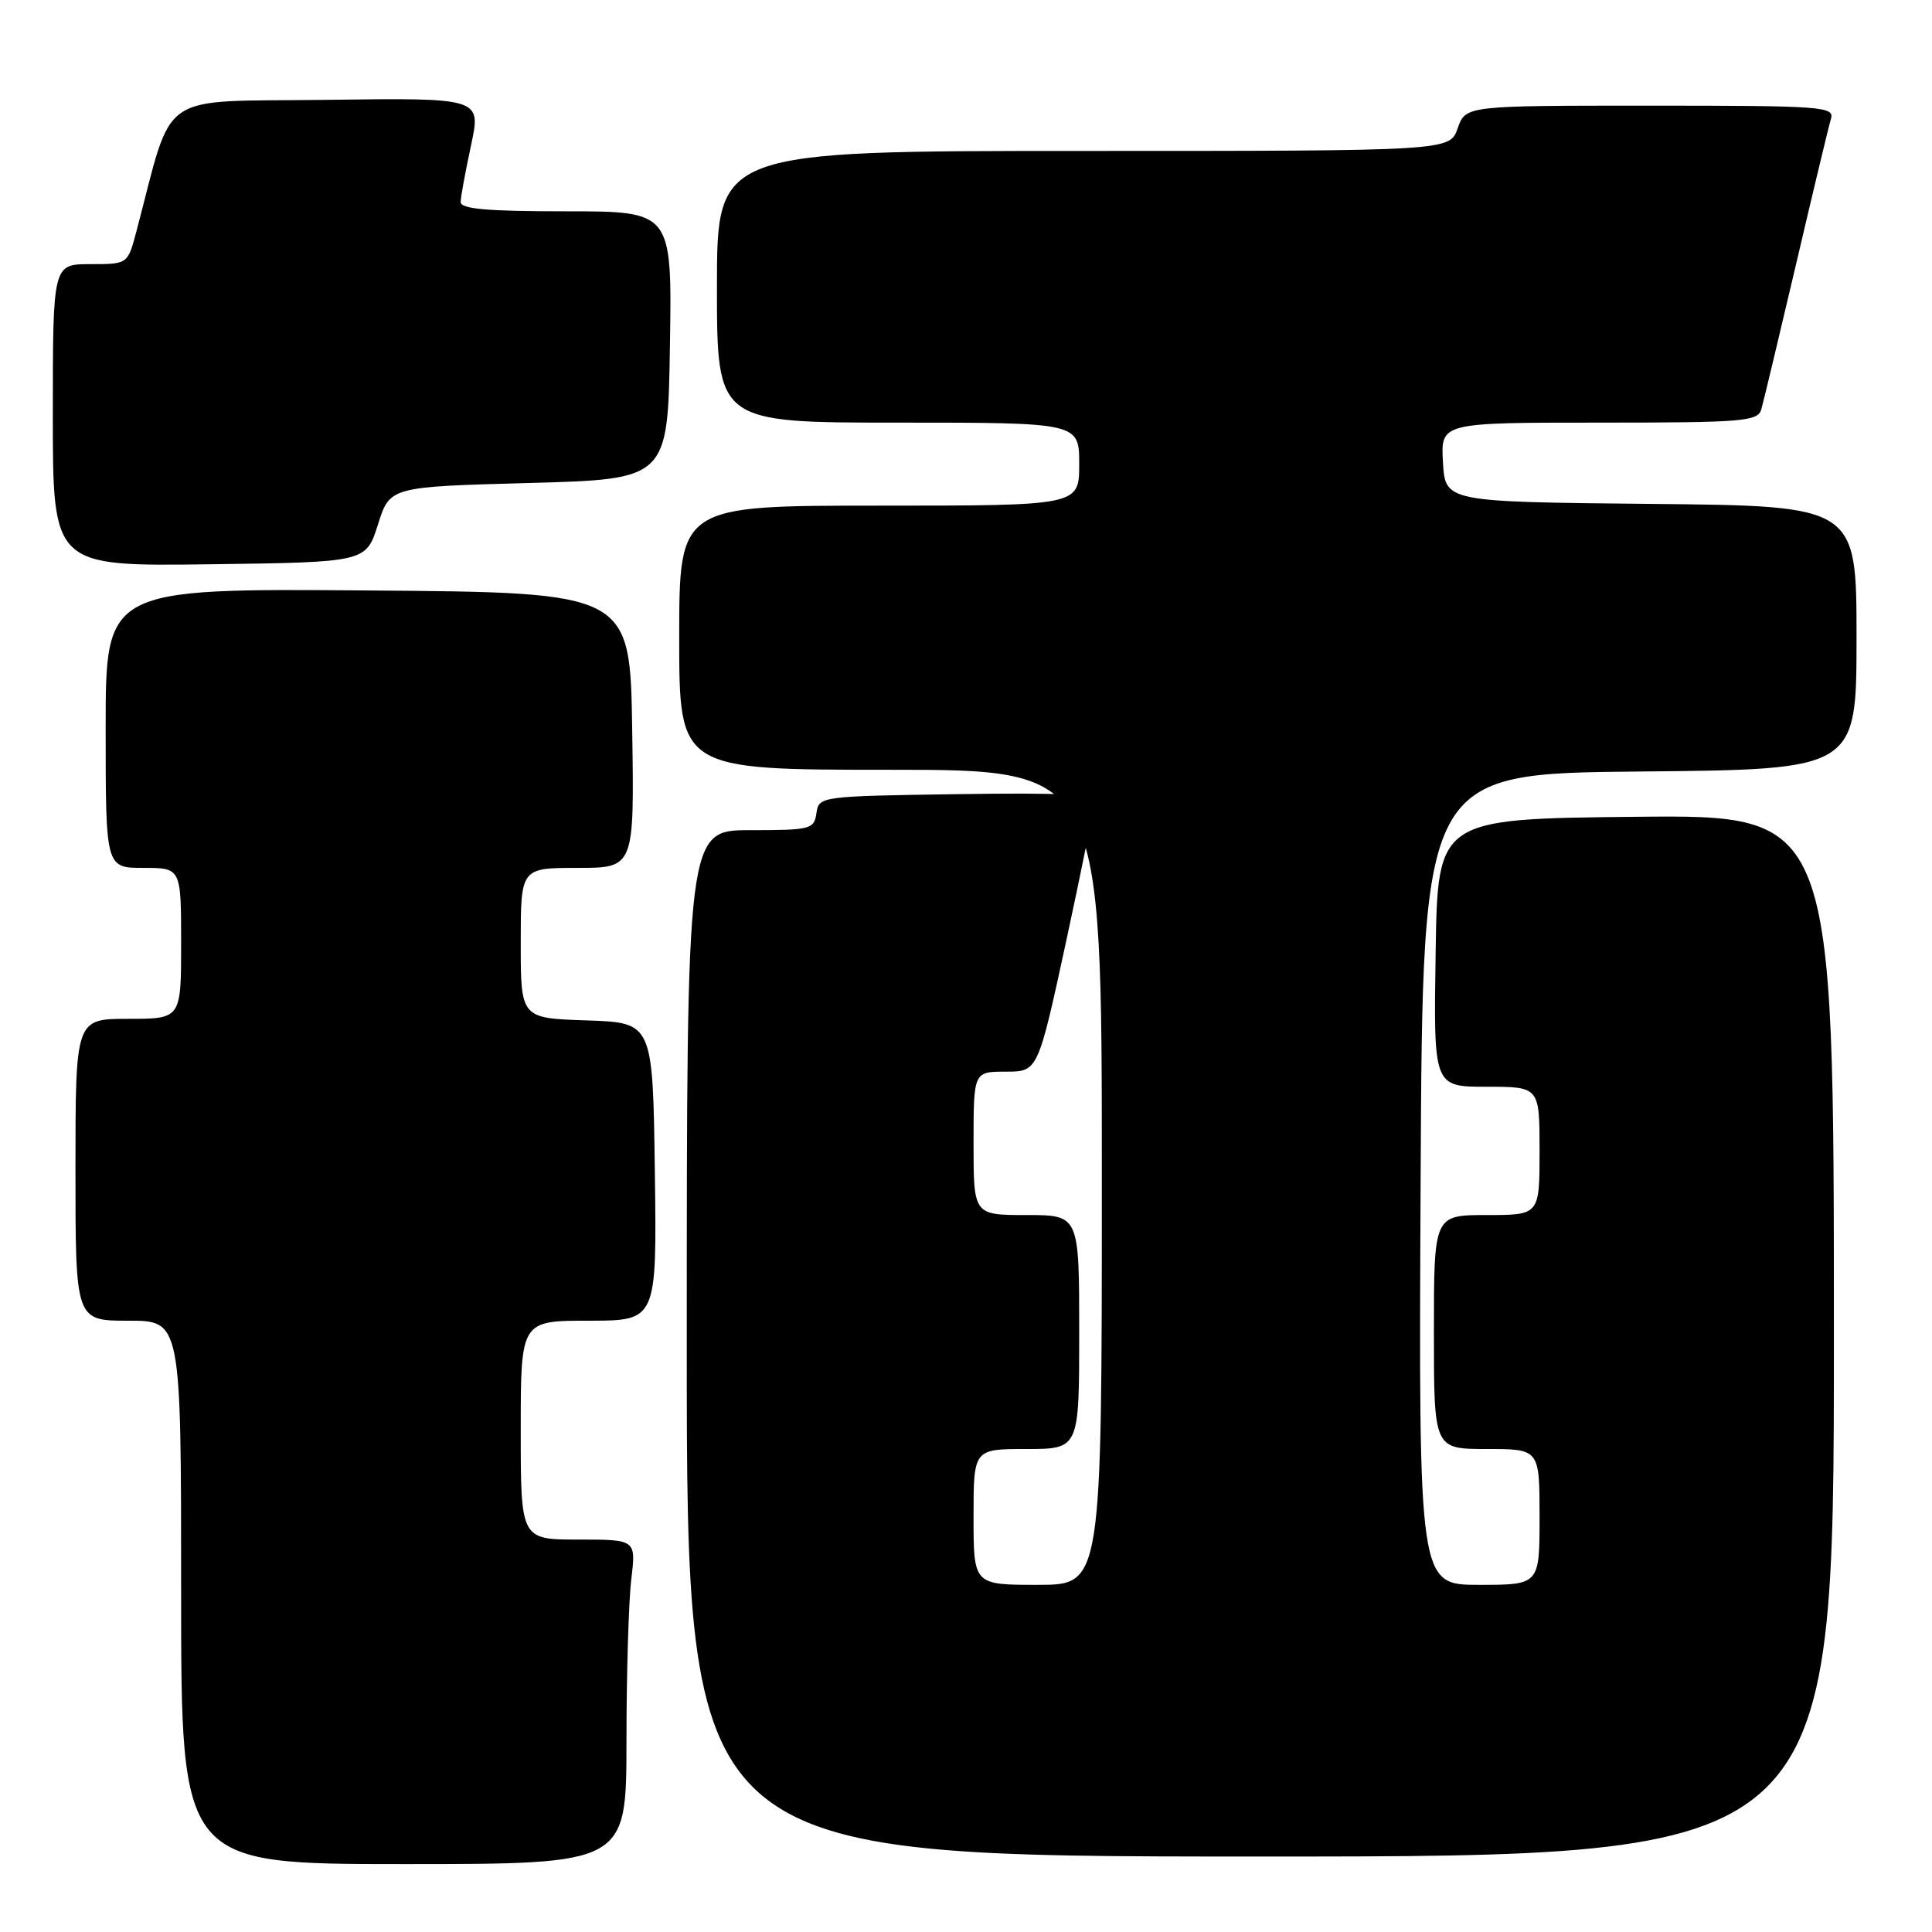 <?xml version="1.0" encoding="UTF-8" standalone="no"?>
<!DOCTYPE svg PUBLIC "-//W3C//DTD SVG 1.1//EN" "http://www.w3.org/Graphics/SVG/1.1/DTD/svg11.dtd" >
<svg xmlns="http://www.w3.org/2000/svg" xmlns:xlink="http://www.w3.org/1999/xlink" version="1.1" viewBox="0 0 256 256">
 <g >
 <path fill="currentColor"
d=" M 83.01 230.75 C 83.01 221.81 83.30 212.14 83.65 209.25 C 84.28 204.00 84.28 204.00 76.64 204.00 C 69.00 204.00 69.00 204.00 69.00 189.50 C 69.00 175.00 69.00 175.00 78.02 175.00 C 87.04 175.00 87.04 175.00 86.77 155.25 C 86.50 135.50 86.50 135.50 77.75 135.21 C 69.00 134.92 69.00 134.92 69.00 124.96 C 69.00 115.00 69.00 115.00 76.52 115.00 C 84.05 115.00 84.05 115.00 83.77 96.75 C 83.50 78.50 83.50 78.50 48.75 78.24 C 14.00 77.97 14.00 77.97 14.00 96.49 C 14.00 115.00 14.00 115.00 19.00 115.00 C 24.00 115.00 24.00 115.00 24.00 125.00 C 24.00 135.00 24.00 135.00 17.00 135.00 C 10.00 135.00 10.00 135.00 10.00 155.00 C 10.00 175.00 10.00 175.00 17.00 175.00 C 24.00 175.00 24.00 175.00 24.00 211.00 C 24.00 247.00 24.00 247.00 53.50 247.00 C 83.00 247.00 83.00 247.00 83.01 230.75 Z  M 243.00 176.98 C 243.00 107.97 243.00 107.97 216.75 108.23 C 190.50 108.50 190.50 108.50 190.23 126.25 C 189.95 144.00 189.95 144.00 196.98 144.00 C 204.00 144.00 204.00 144.00 204.00 152.50 C 204.00 161.00 204.00 161.00 197.00 161.00 C 190.00 161.00 190.00 161.00 190.00 176.50 C 190.00 192.00 190.00 192.00 197.00 192.00 C 204.00 192.00 204.00 192.00 204.00 201.00 C 204.00 210.00 204.00 210.00 195.99 210.00 C 187.98 210.00 187.98 210.00 188.24 156.25 C 188.50 102.50 188.50 102.50 217.25 102.23 C 246.00 101.97 246.00 101.97 246.00 84.50 C 246.00 67.03 246.00 67.03 218.75 66.77 C 191.50 66.50 191.50 66.50 191.20 61.25 C 190.90 56.00 190.90 56.00 211.88 56.00 C 231.00 56.00 232.91 55.84 233.38 54.25 C 233.66 53.29 235.73 44.62 237.99 35.00 C 240.24 25.38 242.32 16.71 242.61 15.75 C 243.10 14.12 241.50 14.00 218.67 14.00 C 194.20 14.00 194.20 14.00 193.15 17.00 C 192.10 20.00 192.10 20.00 143.55 20.00 C 95.00 20.00 95.00 20.00 95.00 38.00 C 95.00 56.00 95.00 56.00 119.00 56.00 C 143.00 56.00 143.00 56.00 143.00 61.50 C 143.00 67.00 143.00 67.00 116.50 67.00 C 90.00 67.00 90.00 67.00 90.00 84.50 C 90.00 102.00 90.00 102.00 118.00 102.00 C 146.00 102.00 146.00 102.00 146.00 156.00 C 146.00 210.00 146.00 210.00 137.50 210.00 C 129.00 210.00 129.00 210.00 129.00 201.00 C 129.00 192.00 129.00 192.00 136.00 192.00 C 143.00 192.00 143.00 192.00 143.00 176.50 C 143.00 161.00 143.00 161.00 136.00 161.00 C 129.00 161.00 129.00 161.00 129.00 151.50 C 129.00 142.00 129.00 142.00 133.27 142.00 C 137.53 142.00 137.53 142.00 141.27 124.73 C 143.32 115.23 145.00 106.89 145.00 106.20 C 145.00 105.24 140.83 105.02 126.75 105.23 C 108.68 105.50 108.50 105.52 108.18 107.75 C 107.88 109.88 107.41 110.00 99.43 110.00 C 91.00 110.00 91.00 110.00 91.00 178.00 C 91.00 246.00 91.00 246.00 167.00 246.00 C 243.00 246.00 243.00 246.00 243.00 176.98 Z  M 50.08 69.50 C 51.66 64.50 51.66 64.50 70.08 64.00 C 88.50 63.50 88.50 63.50 88.77 45.75 C 89.05 28.00 89.05 28.00 75.02 28.00 C 64.45 28.00 61.01 27.69 61.04 26.75 C 61.05 26.06 61.68 22.68 62.42 19.23 C 63.76 12.96 63.76 12.96 43.23 13.23 C 20.47 13.53 23.10 11.70 18.05 30.75 C 16.92 35.00 16.92 35.00 11.96 35.00 C 7.00 35.00 7.00 35.00 7.00 55.02 C 7.00 75.04 7.00 75.04 27.75 74.77 C 48.50 74.50 48.50 74.50 50.08 69.50 Z "/>
</g>
</svg>